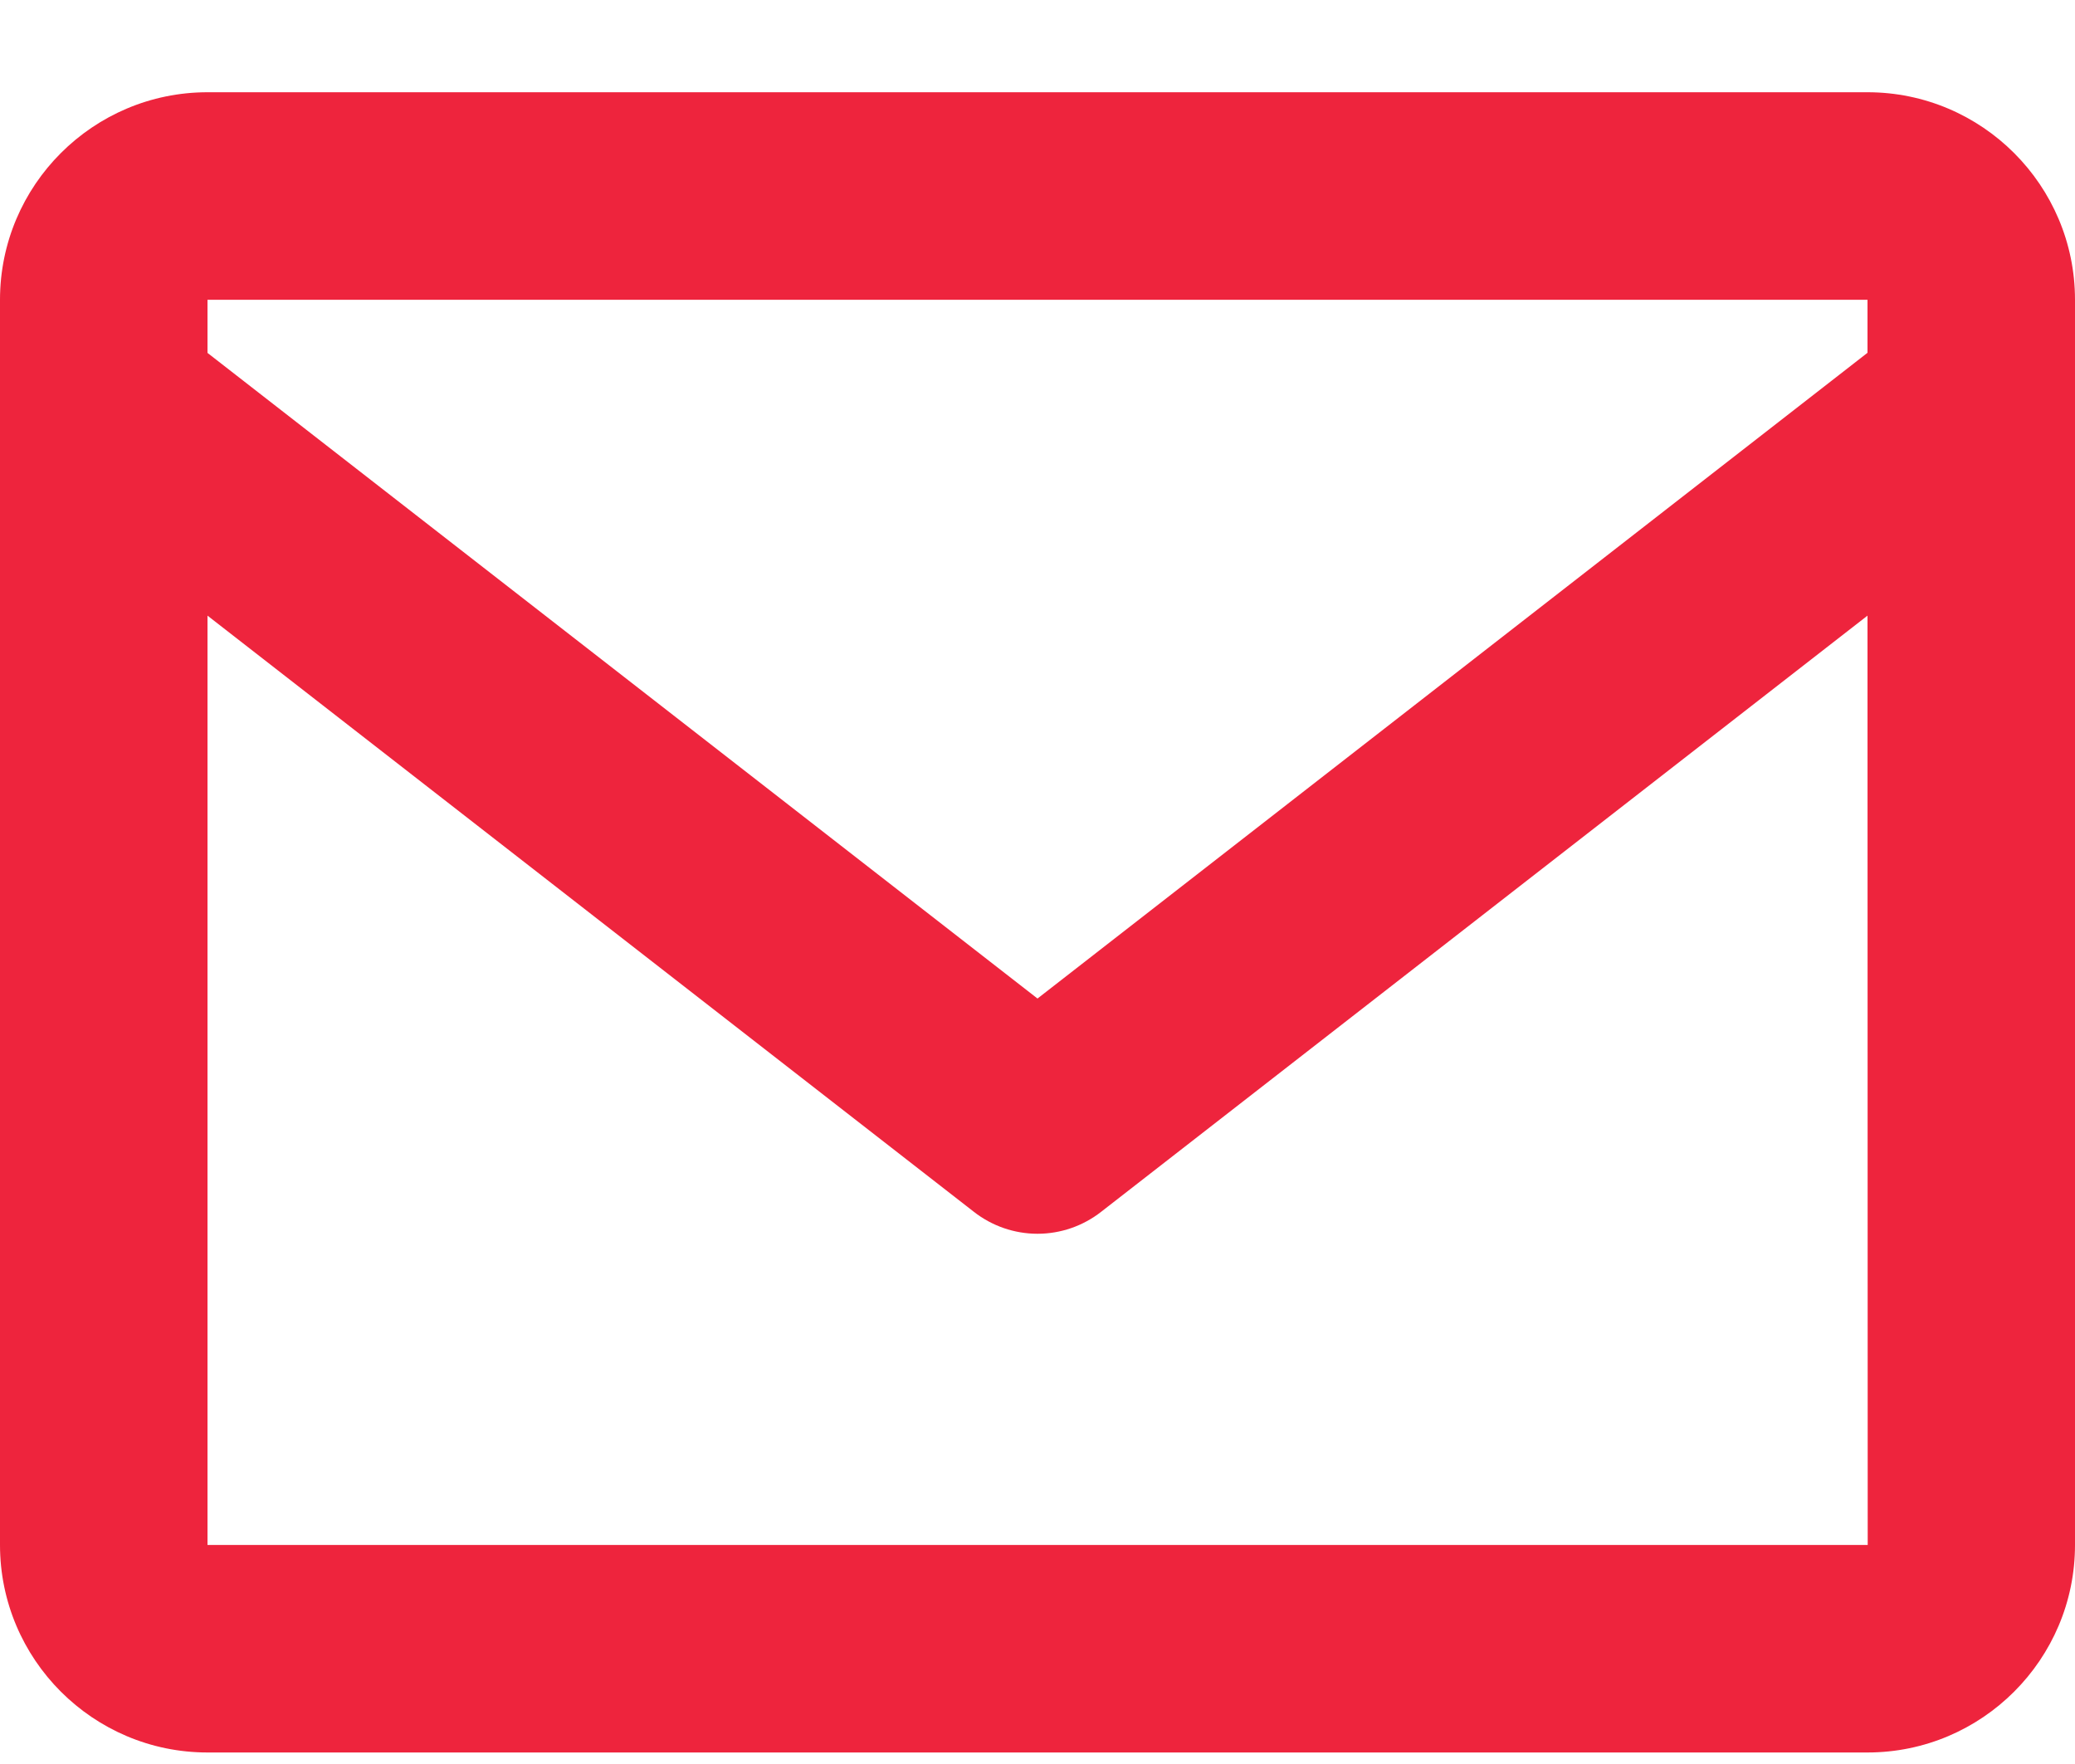 <svg width="20" height="17" viewBox="0 0 20 17" fill="none" xmlns="http://www.w3.org/2000/svg">
<path d="M18 0.889H2C0.897 0.889 0 1.786 0 2.889V14.889C0 15.992 0.897 16.889 2 16.889H18C19.103 16.889 20 15.992 20 14.889V2.889C20 1.786 19.103 0.889 18 0.889ZM18 2.889V3.4L10 9.623L2 3.401V2.889H18ZM2 14.889V5.933L9.386 11.678C9.561 11.815 9.777 11.89 10 11.89C10.223 11.89 10.439 11.815 10.614 11.678L18 5.933L18.002 14.889H2Z" fill="#EE243D"/>
</svg>
